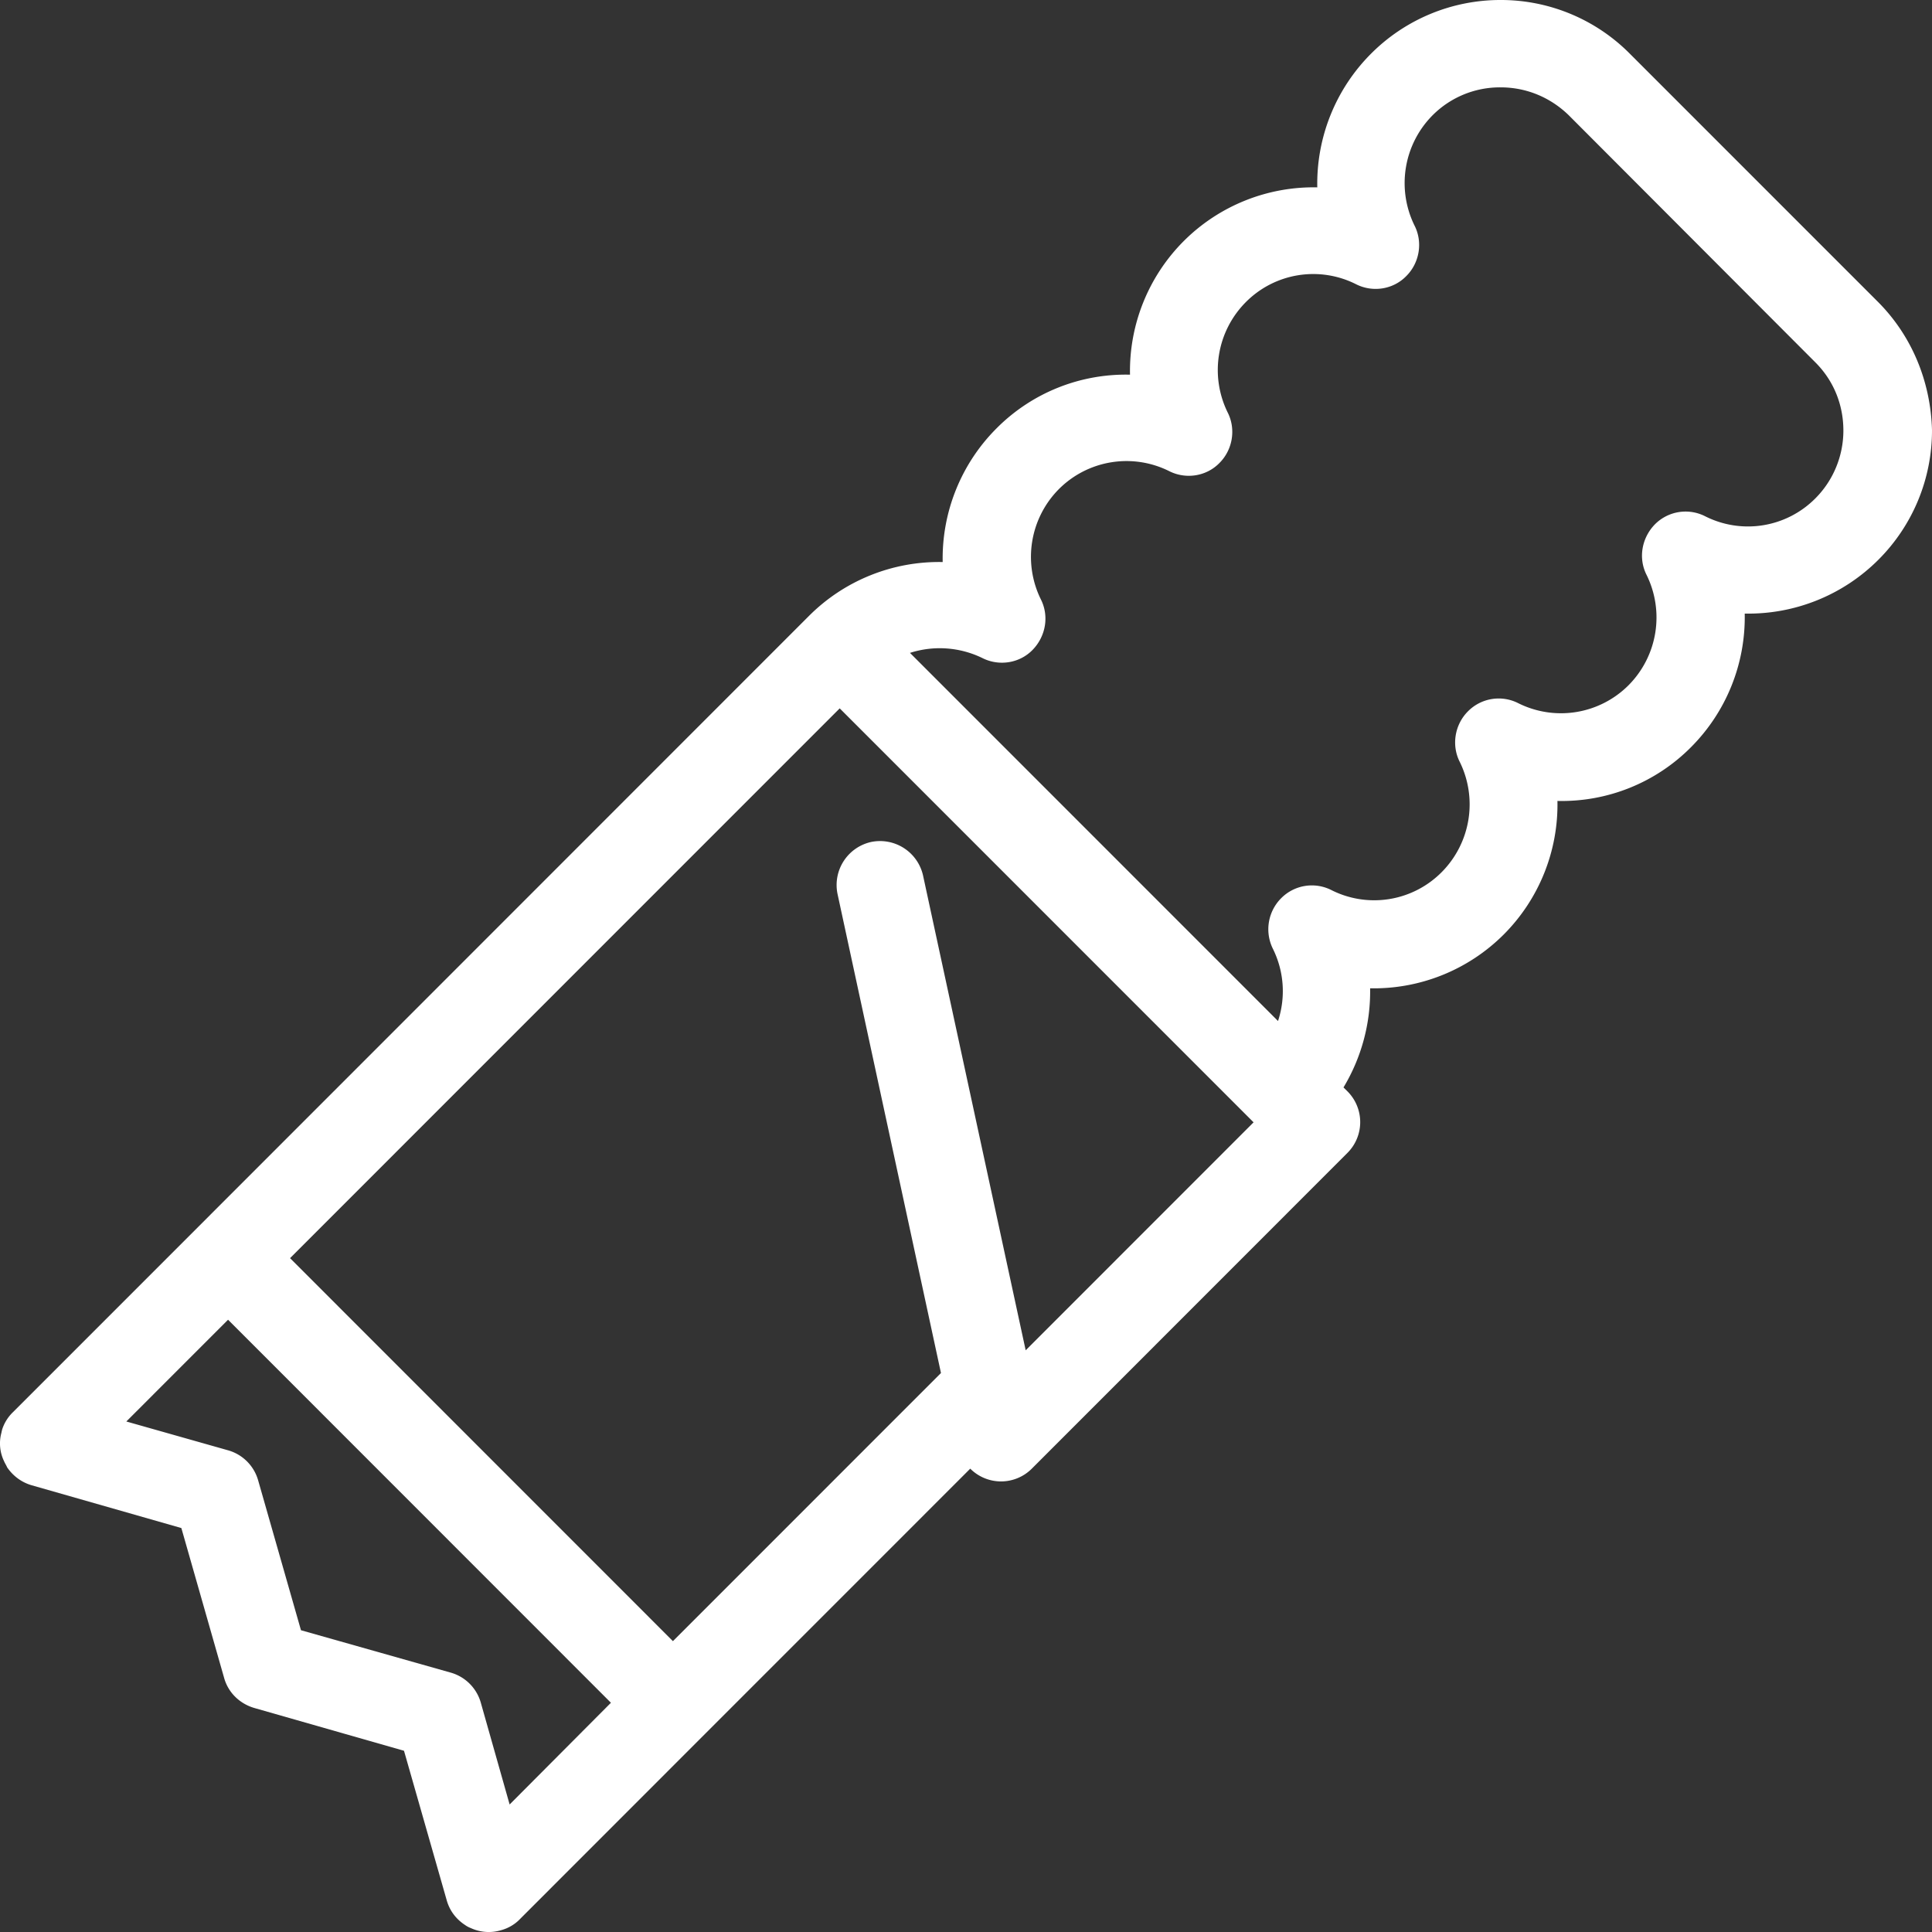 <svg width="46" height="46" fill="none" xmlns="http://www.w3.org/2000/svg"><rect width="100%" height="100%" fill="#333333" stroke="none"/><path d="M44.69 7.164L38.807 1.28A4.324 4.324 0 0035.73 0a4.348 4.348 0 00-3.087 1.279 4.379 4.379 0 00-1.279 3.182 4.375 4.375 0 00-3.18 1.279 4.378 4.378 0 00-1.279 3.181 4.334 4.334 0 00-3.18 1.28 4.378 4.378 0 00-1.28 3.181 4.376 4.376 0 00-3.18 1.279L4.713 29.218.316 33.616a.991.991 0 00-.27.437c0 .02-.01.031-.01.052a.97.97 0 00.061.686c.021.052.052.094.073.146.135.197.333.353.582.426l3.566 1.019 1.018 3.567c.094.343.364.613.718.717l3.565 1.019 1.019 3.566c.072.25.228.448.436.583a.56.56 0 00.135.072 1.016 1.016 0 00.718.052.98.98 0 00.467-.28l4.397-4.399 6.31-6.311a1.036 1.036 0 001.466 0l7.515-7.518a1.036 1.036 0 000-1.466l-.094-.093a4.428 4.428 0 00.634-2.36 4.376 4.376 0 003.18-1.28 4.379 4.379 0 001.28-3.181 4.335 4.335 0 003.18-1.28 4.379 4.379 0 001.279-3.181 4.376 4.376 0 003.18-1.279A4.351 4.351 0 0046 10.242c-.031-1.154-.478-2.256-1.31-3.078zm-32.556 35.8l-.686-2.423a1.039 1.039 0 00-.717-.717l-3.565-1.009-1.019-3.566a1.038 1.038 0 00-.717-.718l-2.422-.686 2.422-2.423 9.116 9.12-2.412 2.422zM24.421 32.15l-2.443-11.302a1.05 1.05 0 00-1.237-.801 1.05 1.05 0 00-.8 1.237l2.463 11.407-6.382 6.384-9.116-9.119 13.087-13.09 9.854 9.856-5.426 5.428zm18.804-20.286a2.261 2.261 0 01-2.63.426 1.028 1.028 0 00-1.196.198c-.311.322-.395.8-.197 1.196a2.29 2.29 0 01-.426 2.63 2.275 2.275 0 01-2.63.427 1.028 1.028 0 00-1.196.197c-.311.312-.395.8-.197 1.196a2.29 2.29 0 01-.426 2.63 2.262 2.262 0 01-2.63.427 1.028 1.028 0 00-1.195.197 1.047 1.047 0 00-.198 1.196 2.27 2.27 0 01.125 1.726l-8.763-8.765a2.317 2.317 0 011.726.124c.395.198.883.125 1.195-.197.312-.322.395-.8.198-1.196a2.29 2.29 0 01.426-2.63 2.275 2.275 0 012.63-.427c.395.198.883.125 1.195-.197.312-.312.395-.8.197-1.196a2.29 2.29 0 01.427-2.63 2.261 2.261 0 012.63-.427c.395.198.883.125 1.195-.198.312-.312.395-.8.197-1.195a2.29 2.29 0 01.427-2.631 2.262 2.262 0 011.621-.665c.613 0 1.185.239 1.622.665l5.873 5.885c.436.437.665 1.009.665 1.622 0 .603-.24 1.186-.665 1.612z" fill="#fff"/></svg>